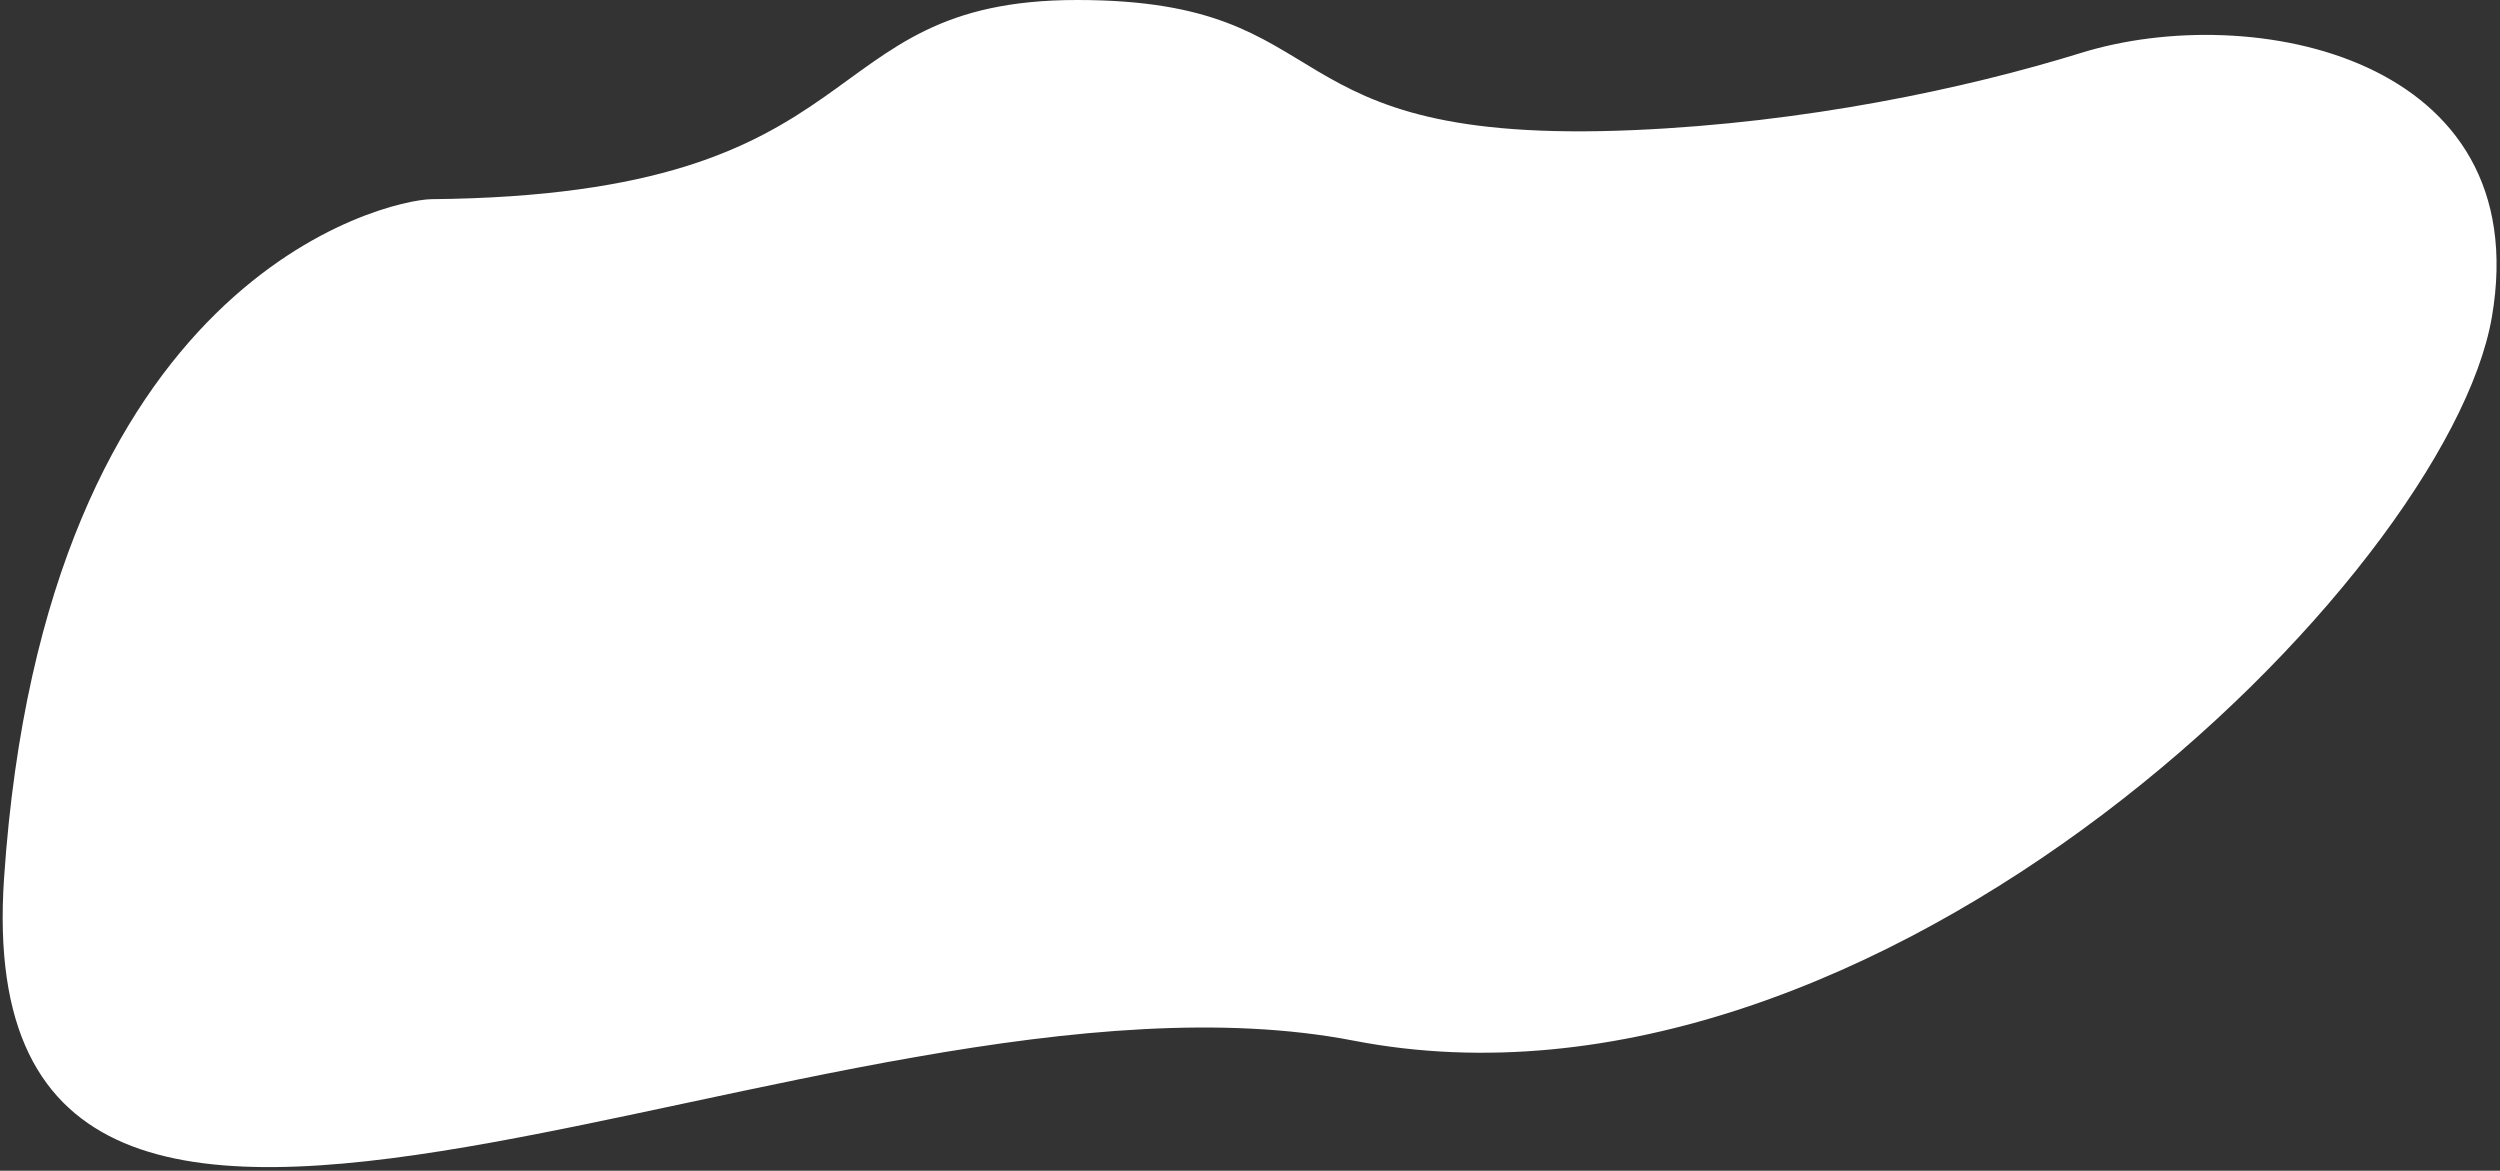 <svg width="615" height="288" viewBox="0 0 615 288" fill="none" xmlns="http://www.w3.org/2000/svg">
<rect x="0" y="0" width="615" height="288" fill="#333333" stroke="none"/>
<path d="M265 0C198 0 218 48 106 49C95 49.285 11 68 1 216C-9 364 204 231 333 256C462 281 602 142 613 78C624 14 554 0 512 13C483.341 21.87 444 30.174 402 32C310 36 332 0 265 0Z" fill="white"/>
</svg>
